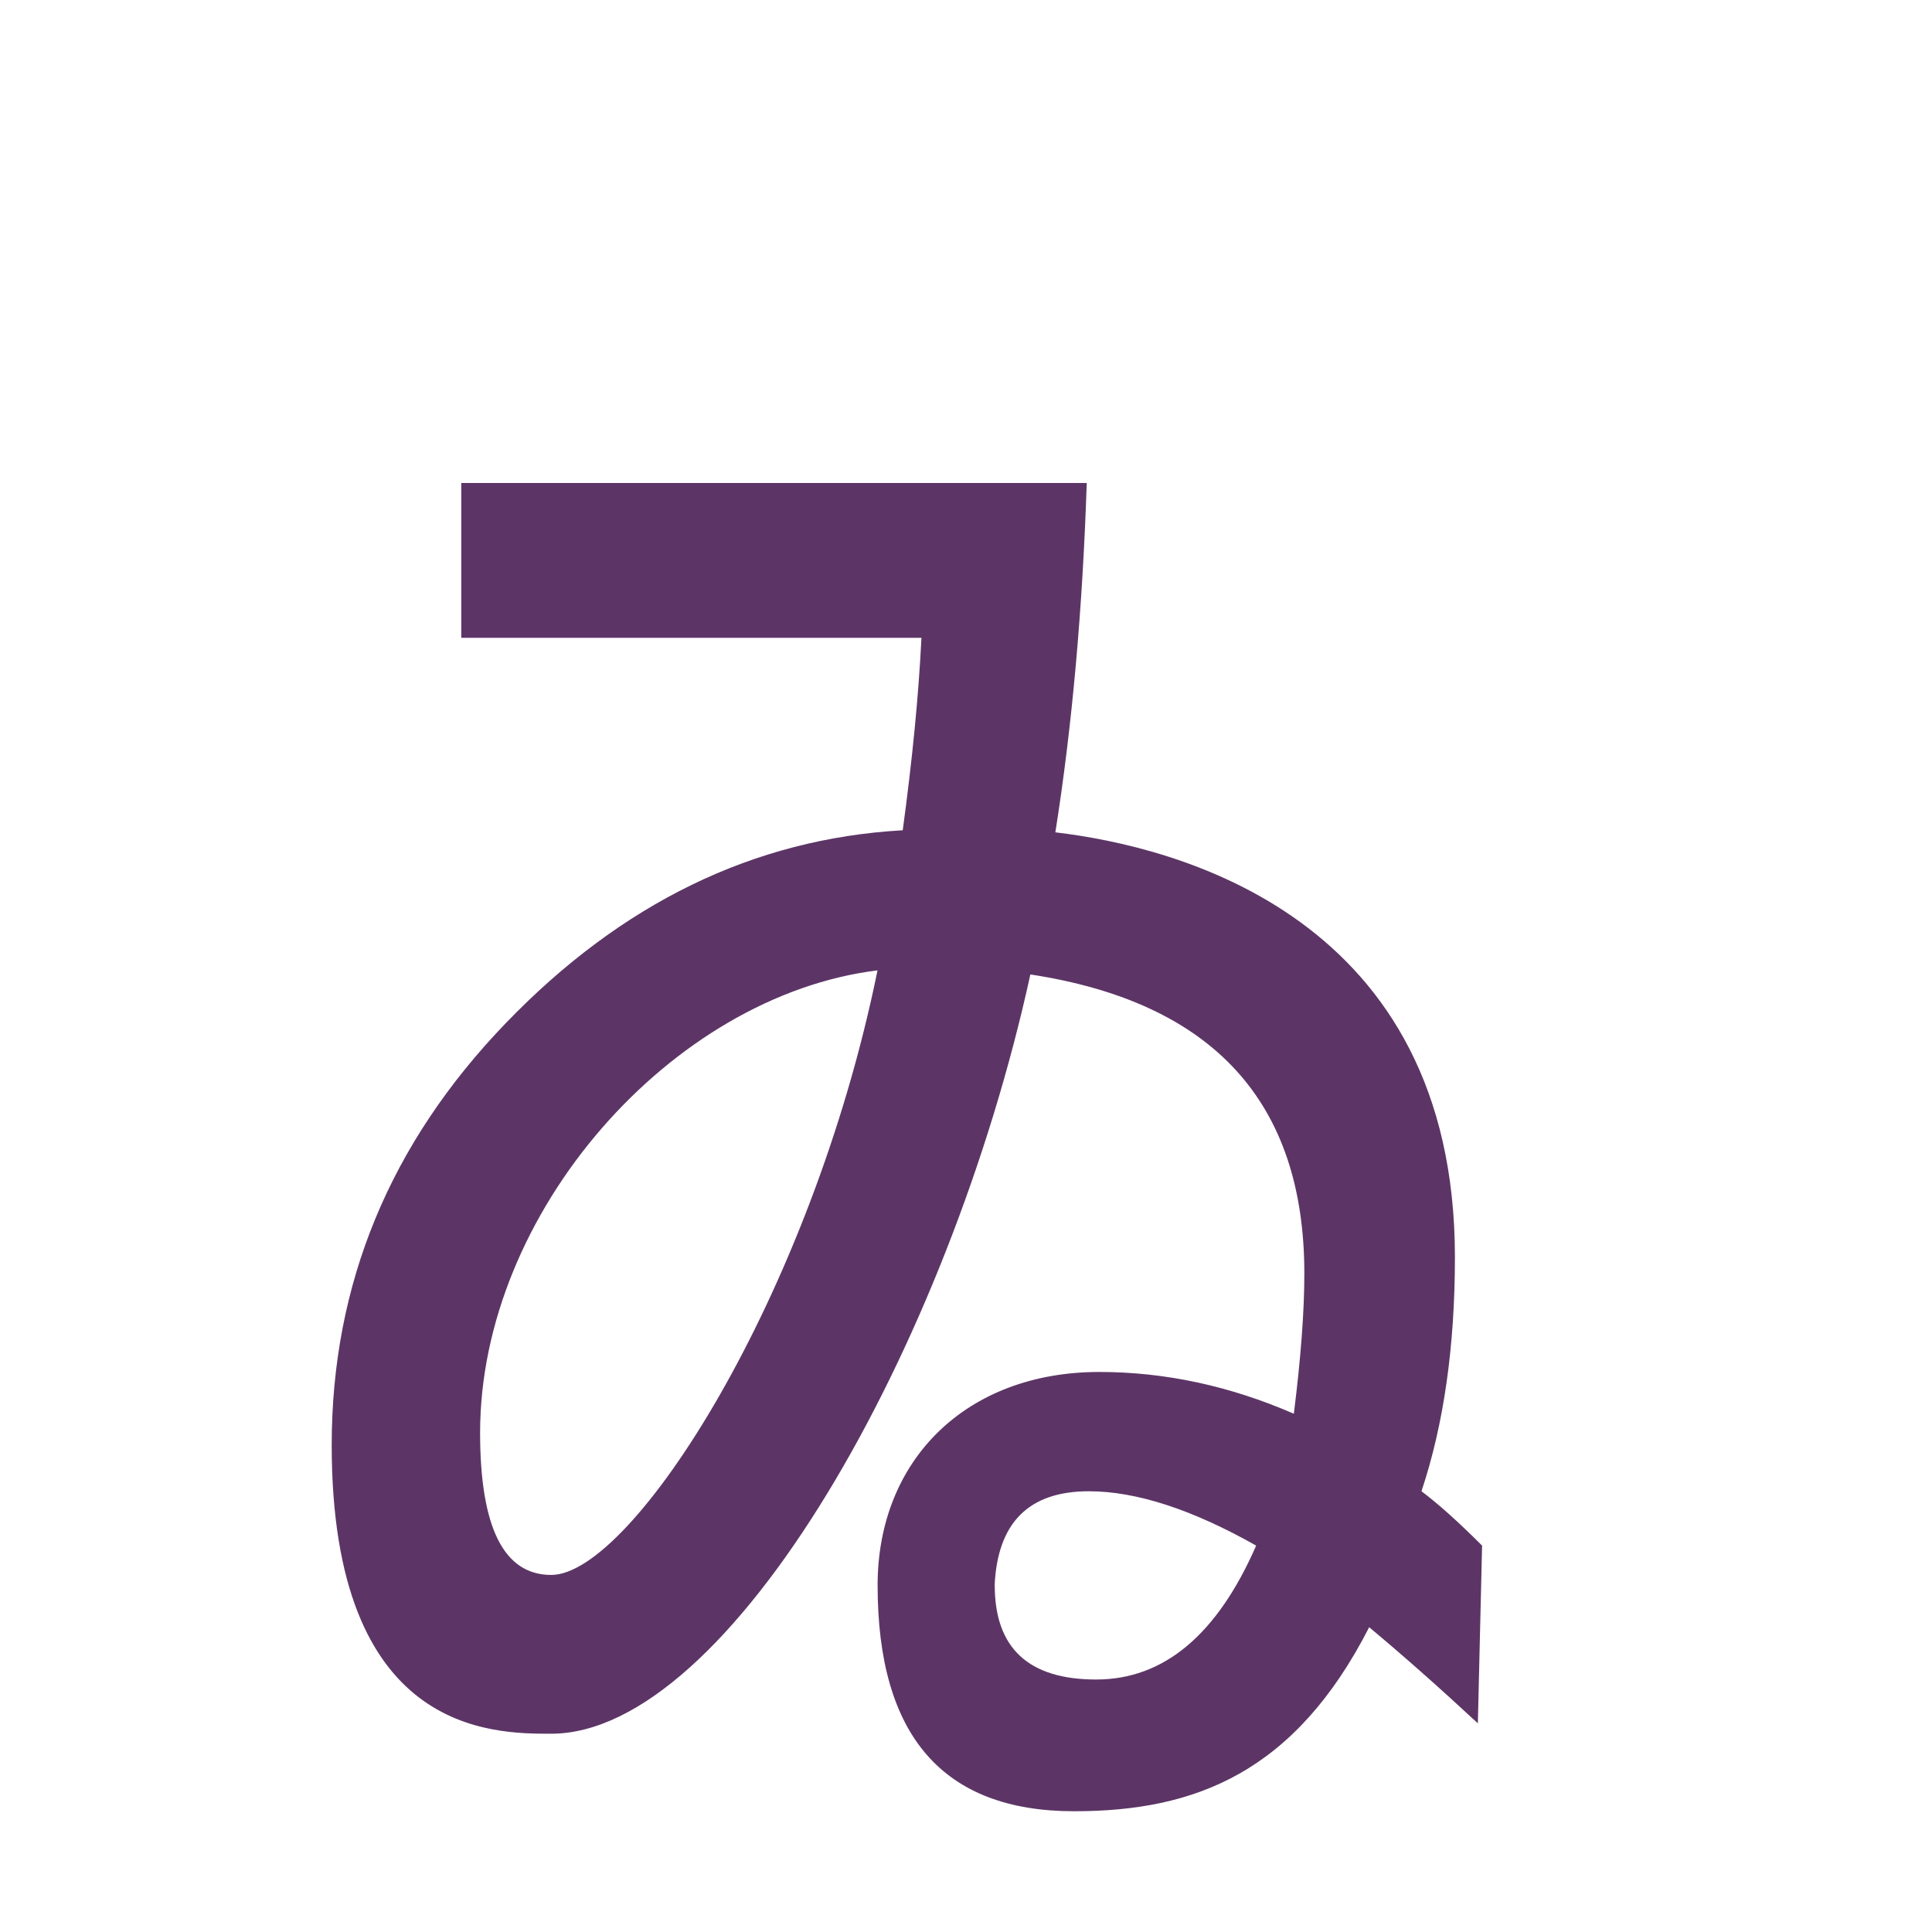 <?xml version="1.0" encoding="UTF-8" standalone="no"?>
<!-- Created with Inkscape (http://www.inkscape.org/) -->

<svg
   width="16"
   height="16"
   viewBox="0 0 16 16"
   version="1.1"
   id="svg5"
   inkscape:version="1.3 (0e150ed6c4, 2023-07-21)"
   sodipodi:docname="1B130.svg"
   inkscape:export-filename="..\0000.png"
   inkscape:export-xdpi="96"
   inkscape:export-ydpi="96"
   xml:space="preserve"
   xmlns:inkscape="http://www.inkscape.org/namespaces/inkscape"
   xmlns:sodipodi="http://sodipodi.sourceforge.net/DTD/sodipodi-0.dtd"
   xmlns="http://www.w3.org/2000/svg"
   xmlns:svg="http://www.w3.org/2000/svg"><sodipodi:namedview
     id="namedview7"
     pagecolor="#ffffff"
     bordercolor="#666666"
     borderopacity="1.0"
     inkscape:pageshadow="2"
     inkscape:pageopacity="0"
     inkscape:pagecheckerboard="0"
     inkscape:document-units="px"
     showgrid="true"
     width="16mm"
     units="px"
     inkscape:zoom="32"
     inkscape:cx="9.5625"
     inkscape:cy="9.921875"
     inkscape:window-width="1680"
     inkscape:window-height="998"
     inkscape:window-x="-8"
     inkscape:window-y="-8"
     inkscape:window-maximized="1"
     inkscape:current-layer="layer1"
     showguides="true"
     inkscape:guide-bbox="true"
     inkscape:snap-bbox="true"
     inkscape:bbox-paths="true"
     inkscape:bbox-nodes="true"
     inkscape:snap-global="true"
     inkscape:showpageshadow="2"
     inkscape:deskcolor="#ffffff"><inkscape:grid
       type="xygrid"
       id="grid828"
       originx="0"
       originy="0"
       spacingy="1"
       spacingx="1"
       units="px"
       visible="true" /></sodipodi:namedview><defs
     id="defs2" /><g
     inkscape:label="Layer 1"
     inkscape:groupmode="layer"
     id="layer1"><path
       fill="currentColor"
       d="m 8.74,6.893 c 0.999,0.118 3.309,0.694 3.309,3.517 0,0.739 -0.092,1.386 -0.277,1.94 0.139,0.104 0.306,0.254 0.502,0.45 l -0.035,1.472 C 11.916,13.972 11.616,13.707 11.339,13.476 10.722,14.682 9.896,15 8.896,15 7.81,15 7.268,14.376 7.268,13.129 c 0,-1.039 0.735,-1.767 1.836,-1.767 0.543,0 1.08,0.115 1.611,0.346 0.058,-0.462 0.087,-0.849 0.087,-1.161 0,-1.42 -0.756,-2.246 -2.269,-2.477 -0.676,3.092 -2.495,6.288 -3.969,6.288 -0.491,0 -1.817,0 -1.817,-2.391 0,-1.331 0.48,-2.495 1.44,-3.492 C 5.146,7.479 6.243,6.945 7.476,6.876 7.556,6.287 7.608,5.755 7.631,5.282 H 3.82 V 4 H 9 C 8.965,5.051 8.879,6.015 8.74,6.893 Z M 7.268,8.036 C 5.566,8.245 3.976,10.038 3.976,11.865 c 0,0.785 0.196,1.178 0.589,1.178 0.669,0 2.152,-2.305 2.702,-5.006 z M 8.238,13.129 c 0,0.52 0.28,0.78 0.84,0.78 0.56,0 1.002,-0.37 1.325,-1.109 -0.531,-0.3 -0.993,-0.45 -1.386,-0.45 -0.497,0 -0.756,0.26 -0.78,0.78 z"
       id="path1"
       style="fill:#5c3566;fill-opacity:1;stroke-width:1" /></g></svg>
